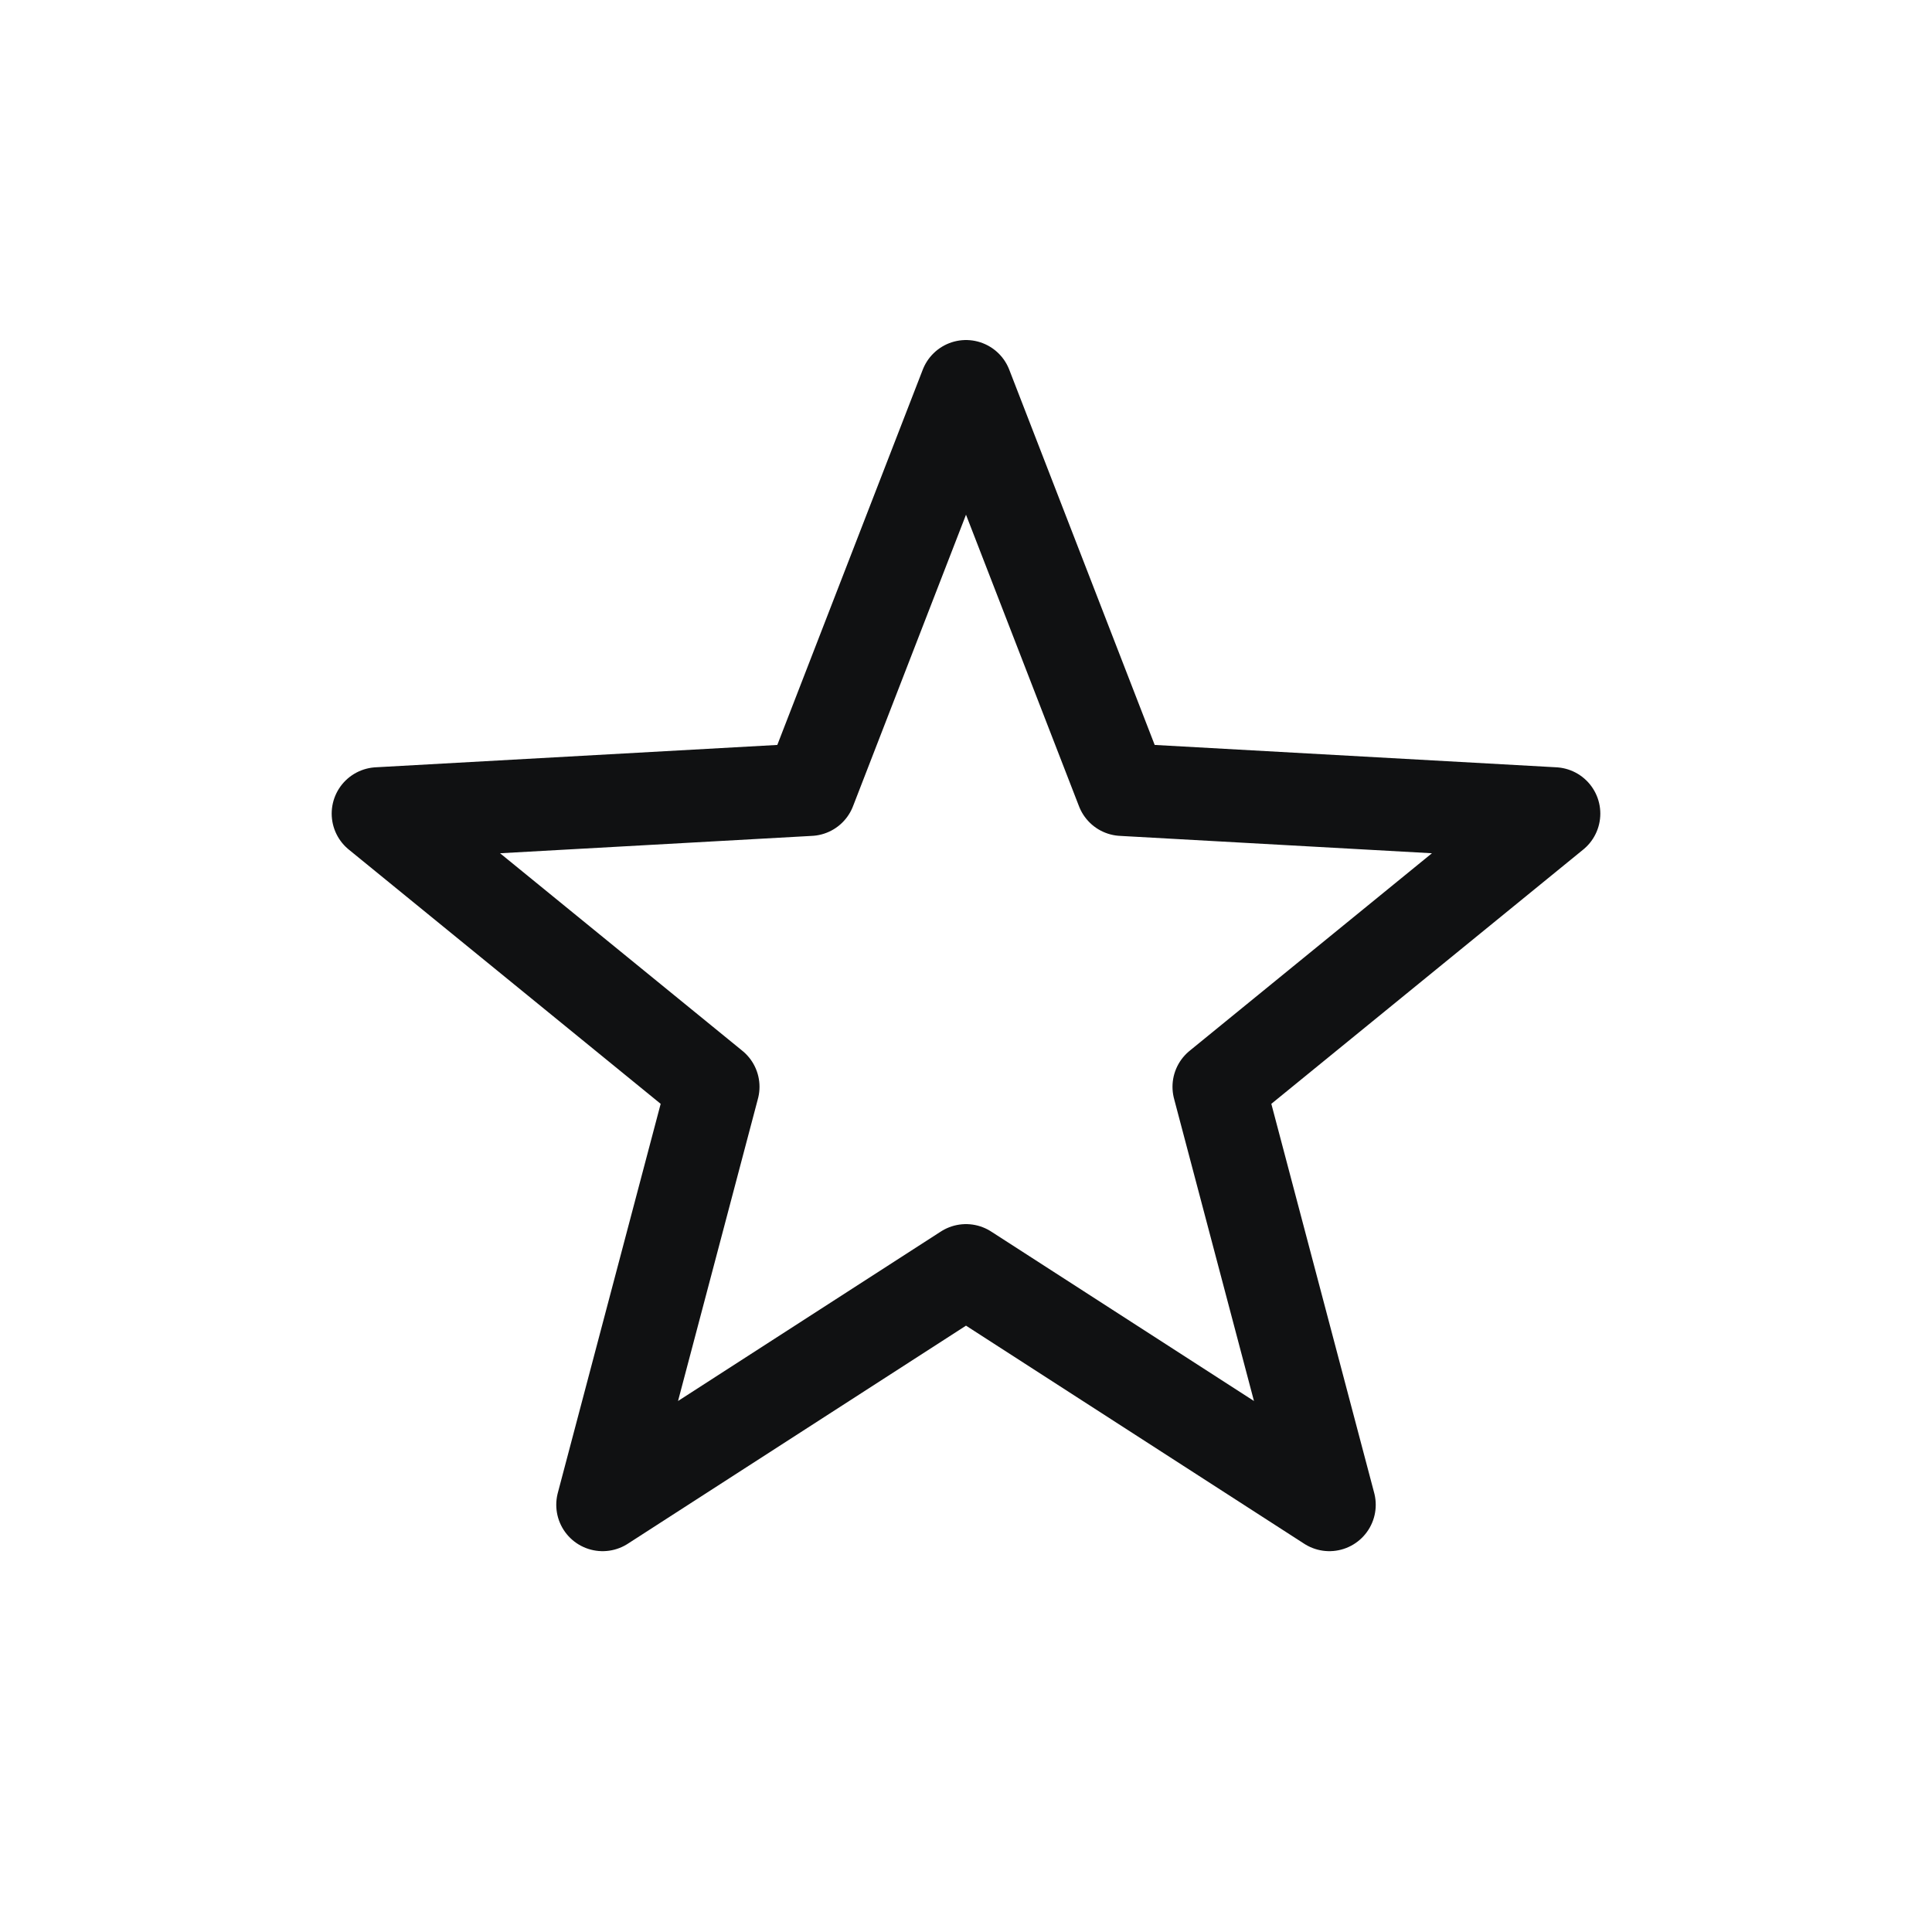 <svg width="25" height="25" viewBox="0 0 25 25" fill="none" xmlns="http://www.w3.org/2000/svg">
<path d="M12.5 5L14.522 10.217L20.108 10.528L15.772 14.063L17.202 19.472L12.5 16.44L7.798 19.472L9.228 14.063L4.892 10.528L10.478 10.217L12.5 5Z" stroke="#101112" stroke-width="1.2" stroke-linejoin="round"/>
</svg>
